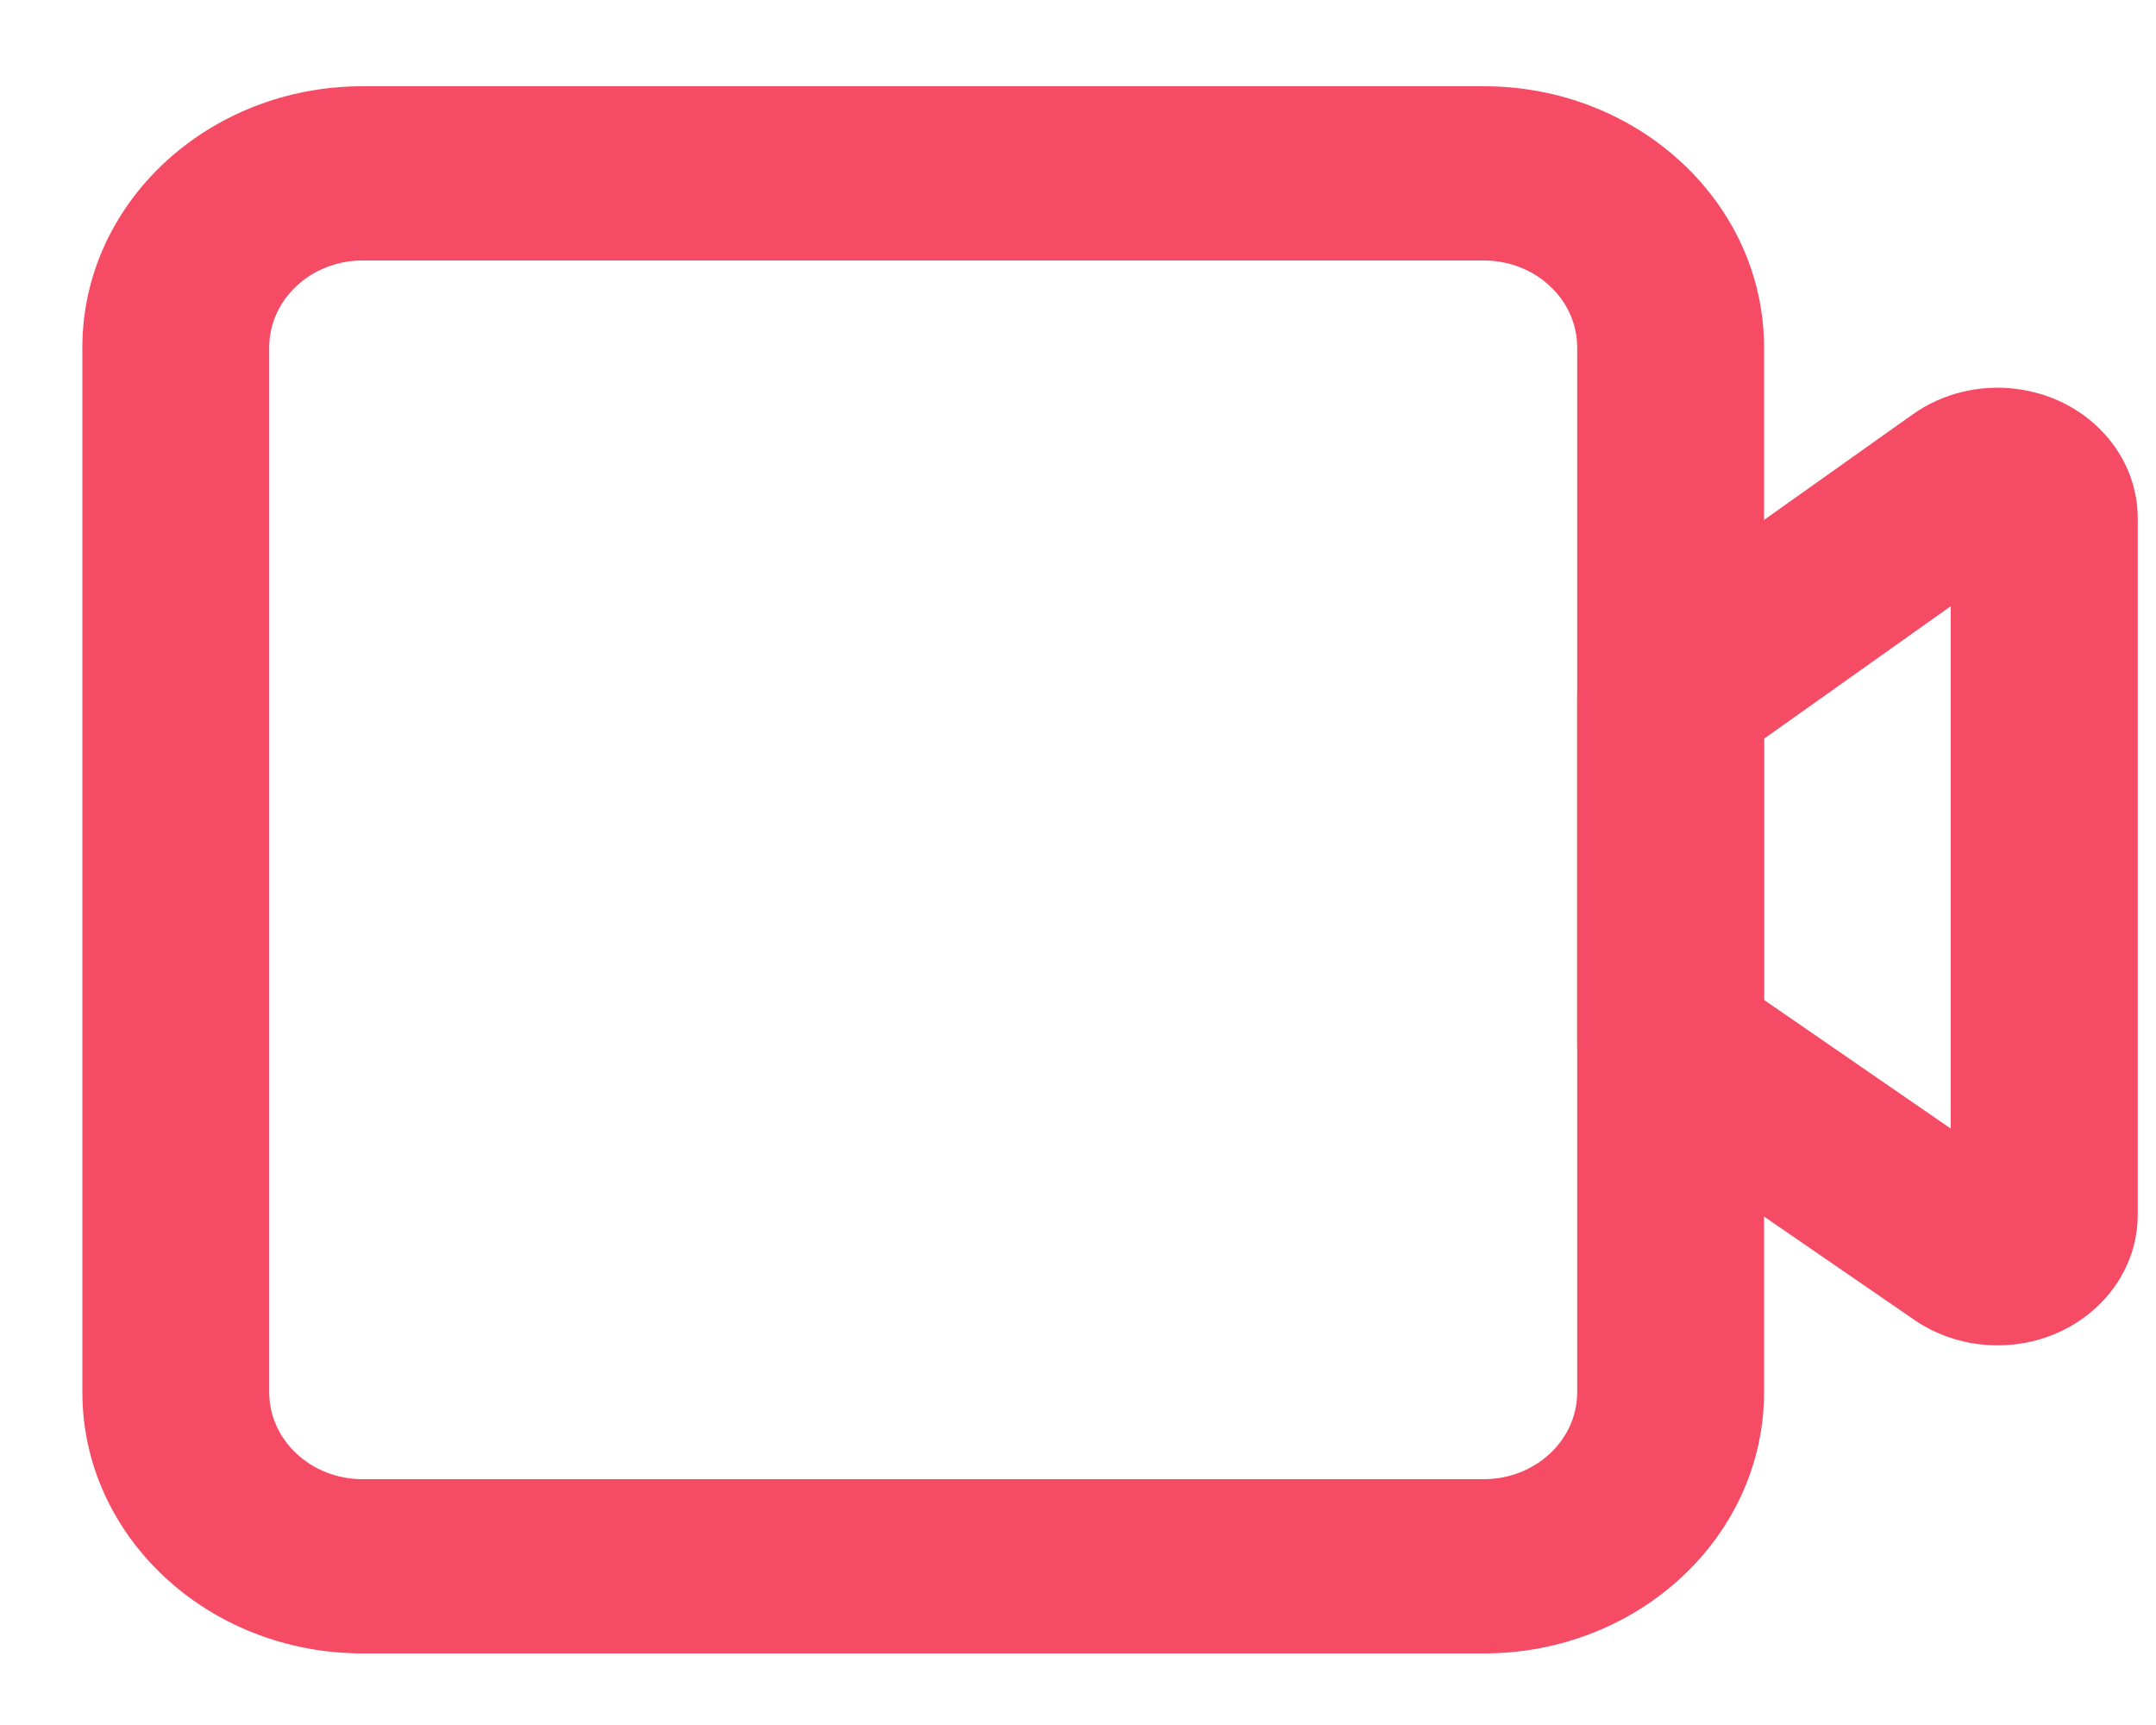 <svg width="15" height="12" viewBox="0 0 15 12" fill="none" xmlns="http://www.w3.org/2000/svg">
<path fill-rule="evenodd" clip-rule="evenodd" d="M10.323 0.6H2.523C1.446 0.6 0.573 1.414 0.573 2.417V9.685C0.573 10.688 1.446 11.502 2.523 11.502H10.323C11.4 11.502 12.273 10.688 12.273 9.685V2.417C12.273 1.414 11.4 0.6 10.323 0.6ZM2.523 1.812H10.323C10.682 1.812 10.973 2.083 10.973 2.417V9.685C10.973 10.019 10.682 10.29 10.323 10.29H2.523C2.164 10.29 1.873 10.019 1.873 9.685V2.417C1.873 2.083 2.164 1.812 2.523 1.812Z" fill="#F54B64"/>
<path fill-rule="evenodd" clip-rule="evenodd" d="M13.307 2.883L11.229 4.358C11.067 4.473 10.973 4.651 10.973 4.84V7.262C10.973 7.455 11.07 7.635 11.236 7.75L13.319 9.182C13.486 9.297 13.689 9.359 13.898 9.359C14.436 9.359 14.873 8.952 14.873 8.451V3.606C14.873 3.407 14.803 3.213 14.673 3.055C14.347 2.656 13.735 2.579 13.307 2.883ZM13.572 4.217V7.851L12.273 6.956V5.139L13.572 4.217Z" fill="#F54B64"/>
</svg>
